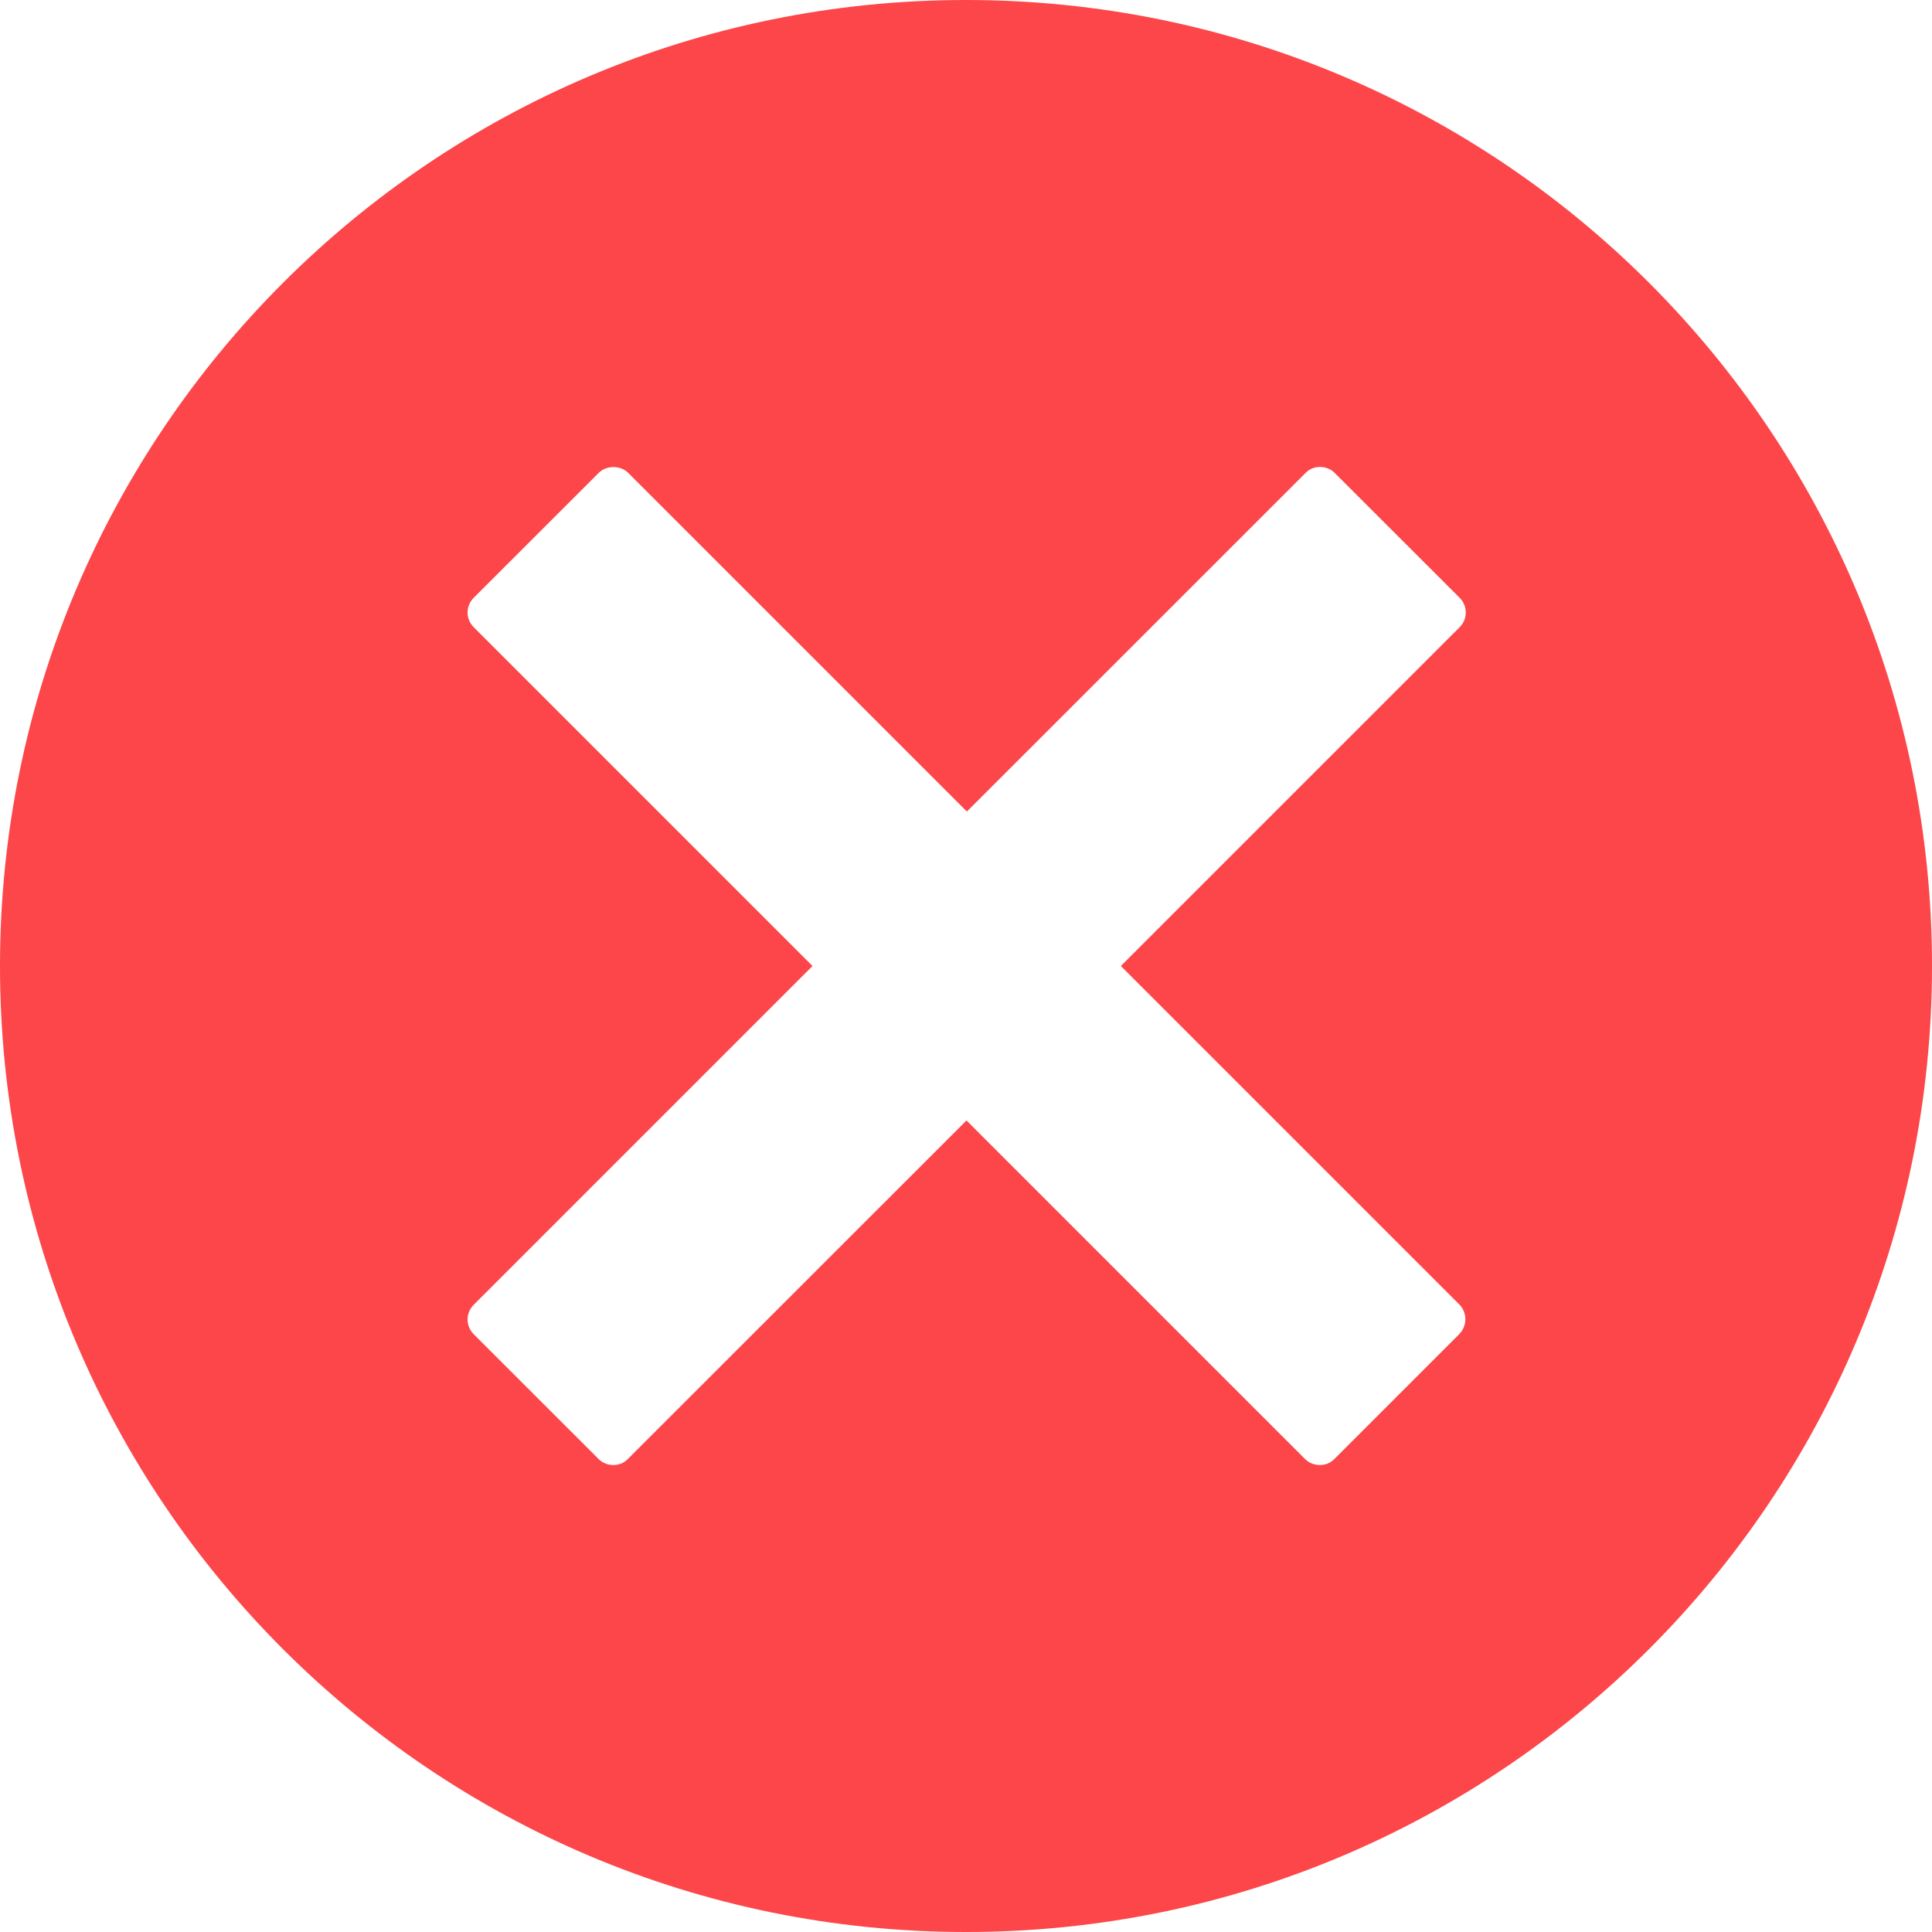 <svg width="20" height="20" viewBox="0 0 20 20" fill="none" xmlns="http://www.w3.org/2000/svg">
<path d="M10 0C4.477 0 0 4.477 0 10C0 15.523 4.477 20 10 20C15.523 20 20 15.523 20 10C20 4.477 15.527 0 10 0ZM15.105 13.812L13.812 15.105C13.769 15.148 13.718 15.166 13.662 15.166C13.605 15.166 13.549 15.143 13.511 15.105L10.005 11.599L6.498 15.105C6.456 15.148 6.404 15.166 6.348 15.166C6.292 15.166 6.235 15.143 6.198 15.105L4.904 13.812C4.819 13.727 4.819 13.591 4.904 13.507L8.411 10L4.904 6.493C4.819 6.409 4.819 6.273 4.904 6.188L6.198 4.895C6.278 4.815 6.423 4.815 6.503 4.895L10.009 8.401L13.516 4.895C13.558 4.852 13.61 4.834 13.666 4.834C13.723 4.834 13.779 4.857 13.816 4.895L15.11 6.188C15.195 6.273 15.195 6.409 15.11 6.493L11.603 10L15.11 13.507C15.19 13.591 15.19 13.727 15.105 13.812Z" fill="#FC4649"/>
</svg>
